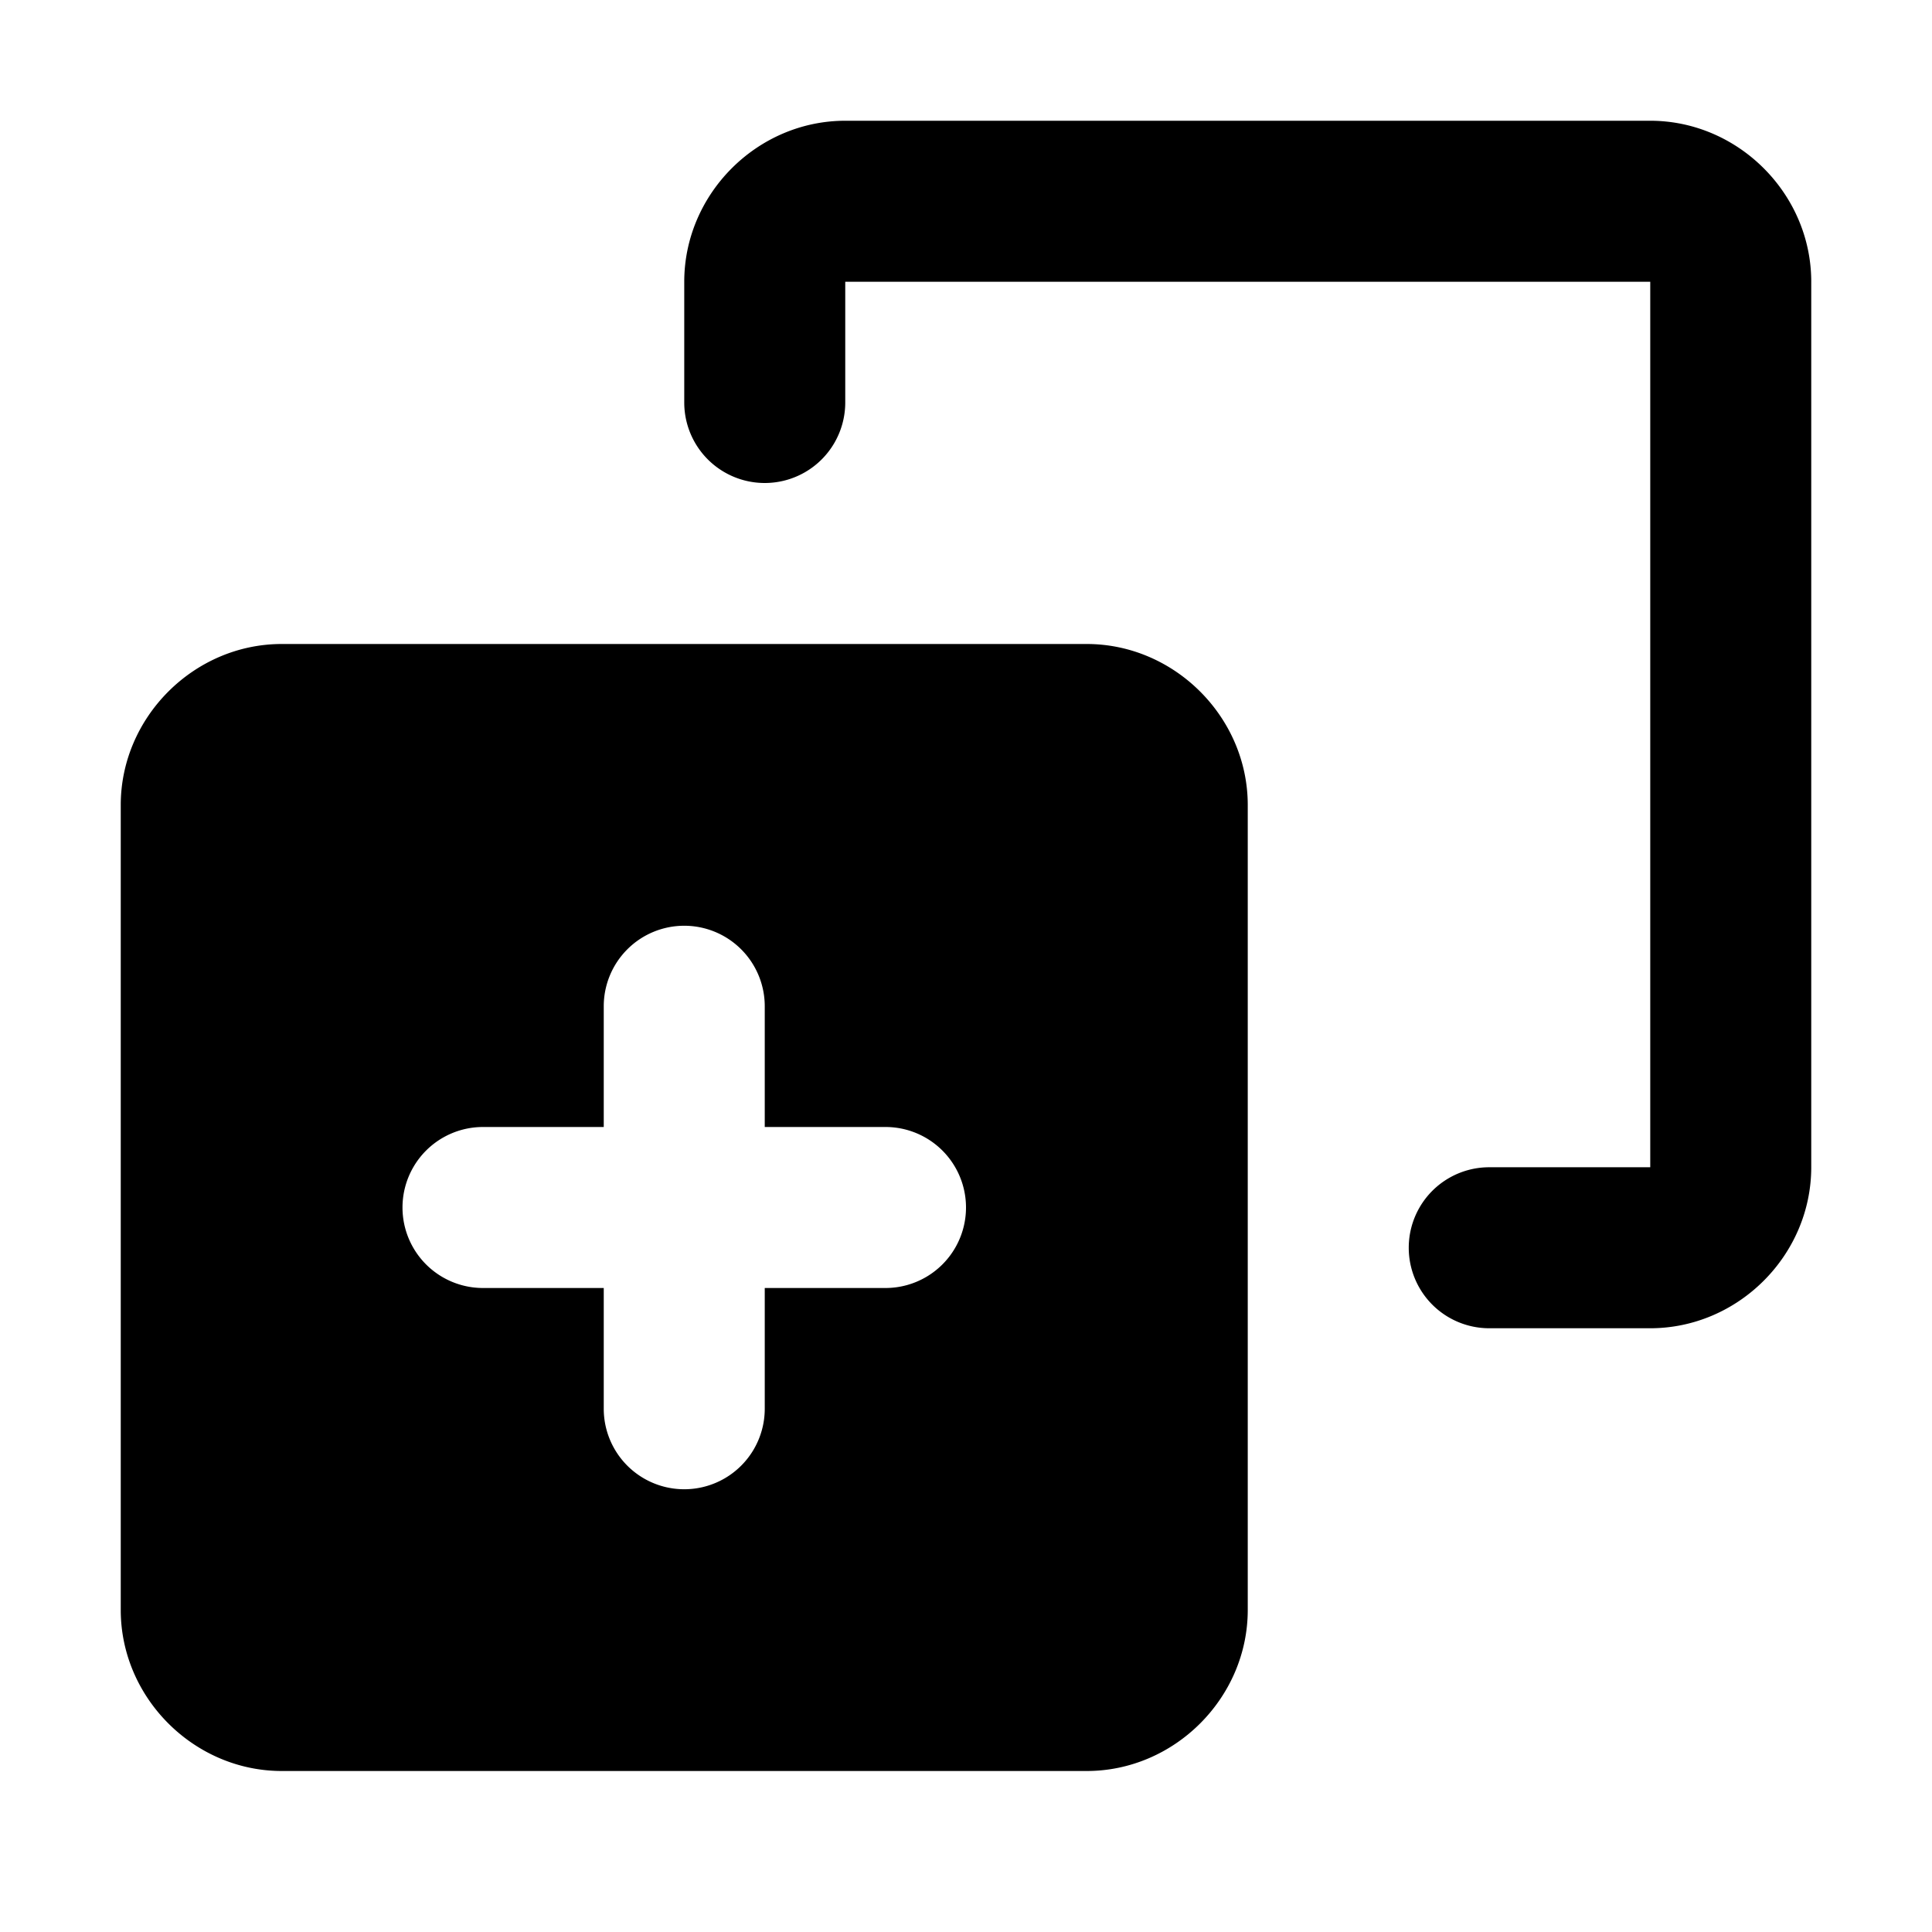 <svg xmlns="http://www.w3.org/2000/svg" width="48" height="48" viewBox="0 0 48 48"><path d="M21 3c-2.185 0-4 1.815-4 4v3a2 2 0 0 0 4 0V7h20v22h-4a2 2 0 0 0 0 4h4c2.185 0 4-1.815 4-4V7c0-2.185-1.815-4-4-4ZM7 16c-2.181 0-4 1.819-4 4v20c0 2.181 1.819 4 4 4h20c2.181 0 4-1.819 4-4V20c0-2.181-1.819-4-4-4zm10 7a2 2 0 0 1 2 2v3h3a2 2 0 0 1 0 4h-3v3a2 2 0 0 1-4 0v-3h-3a2 2 0 0 1 0-4h3v-3a2 2 0 0 1 2-2z"/></svg>